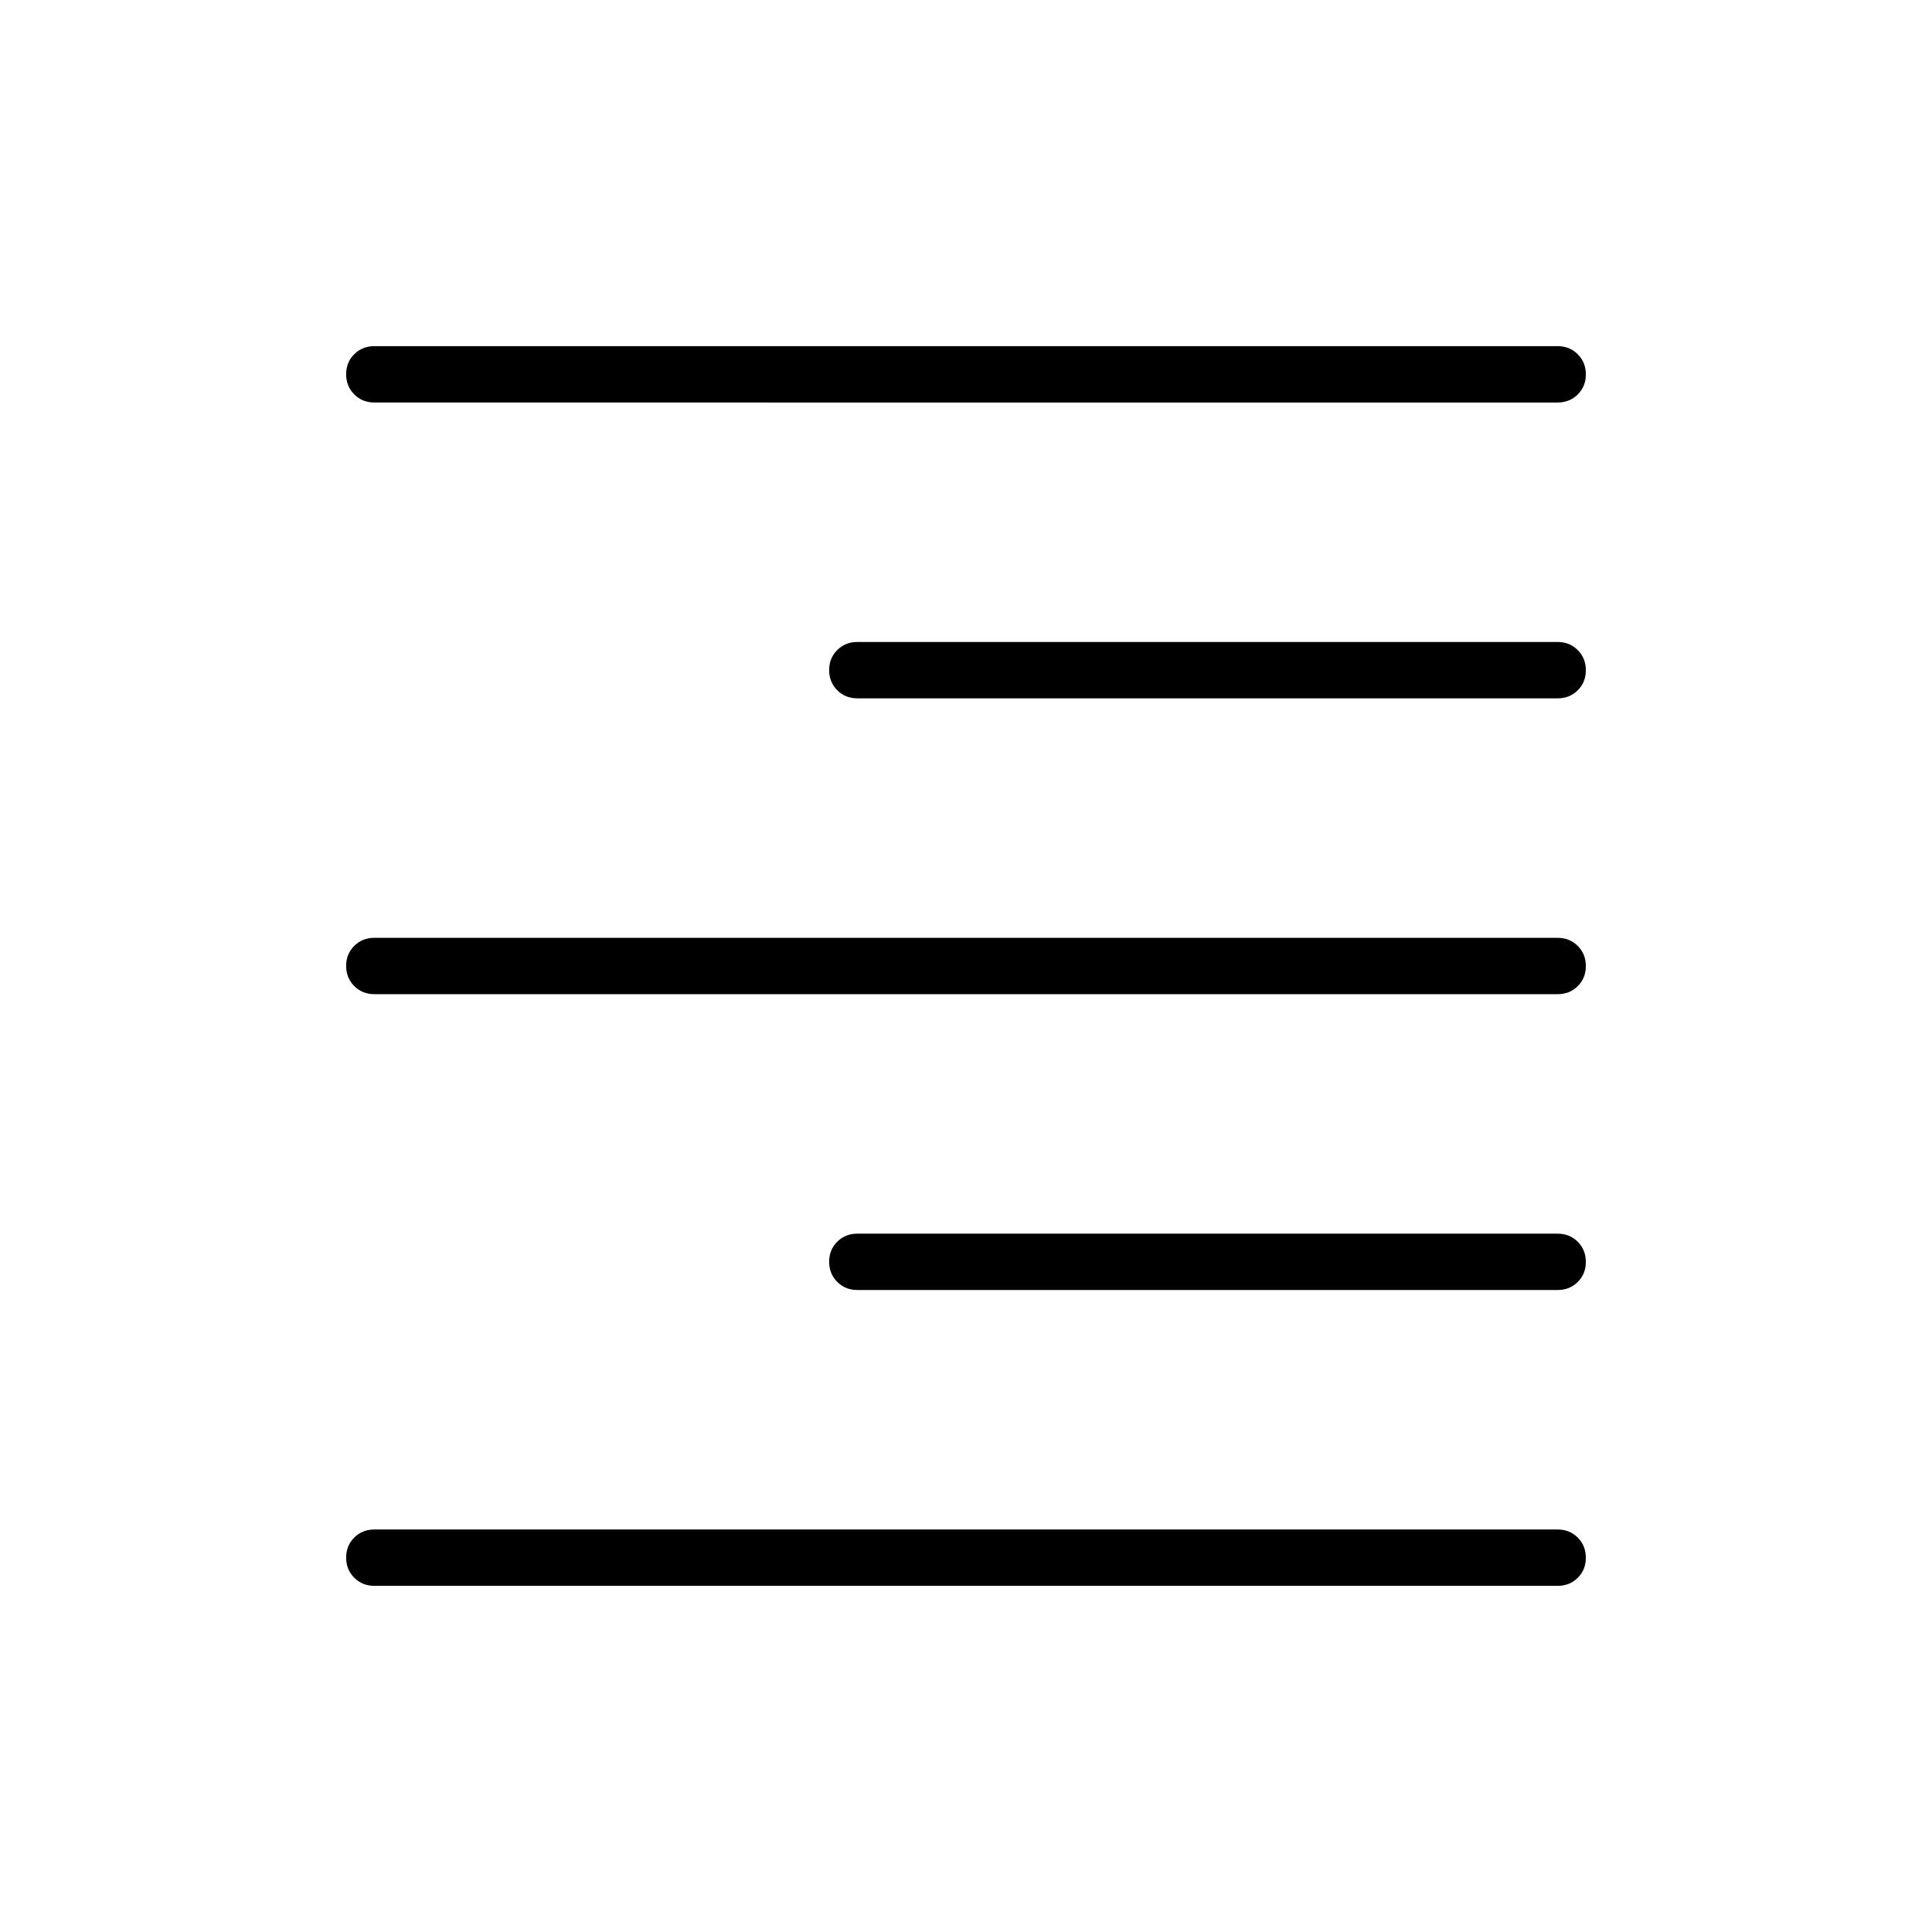 <svg xmlns="http://www.w3.org/2000/svg" height="24" viewBox="0 -960 960 960" width="24"><path d="M186-760q-5.95 0-9.975-4.035-4.025-4.035-4.025-10t4.025-9.965q4.025-4 9.975-4h588q5.95 0 9.975 4.035 4.025 4.035 4.025 10T783.975-764q-4.025 4-9.975 4H186Zm240 147q-5.95 0-9.975-4.035-4.025-4.035-4.025-10t4.025-9.965q4.025-4 9.975-4h348q5.95 0 9.975 4.035 4.025 4.035 4.025 10T783.975-617q-4.025 4-9.975 4H426ZM186-466q-5.95 0-9.975-4.035-4.025-4.035-4.025-10t4.025-9.965q4.025-4 9.975-4h588q5.95 0 9.975 4.035 4.025 4.035 4.025 10T783.975-470q-4.025 4-9.975 4H186Zm240 147q-5.95 0-9.975-4.035-4.025-4.035-4.025-10t4.025-9.965q4.025-4 9.975-4h348q5.95 0 9.975 4.035 4.025 4.035 4.025 10T783.975-323q-4.025 4-9.975 4H426ZM186-172q-5.95 0-9.975-4.035-4.025-4.035-4.025-10t4.025-9.965q4.025-4 9.975-4h588q5.95 0 9.975 4.035 4.025 4.035 4.025 10T783.975-176q-4.025 4-9.975 4H186Z"/></svg>
